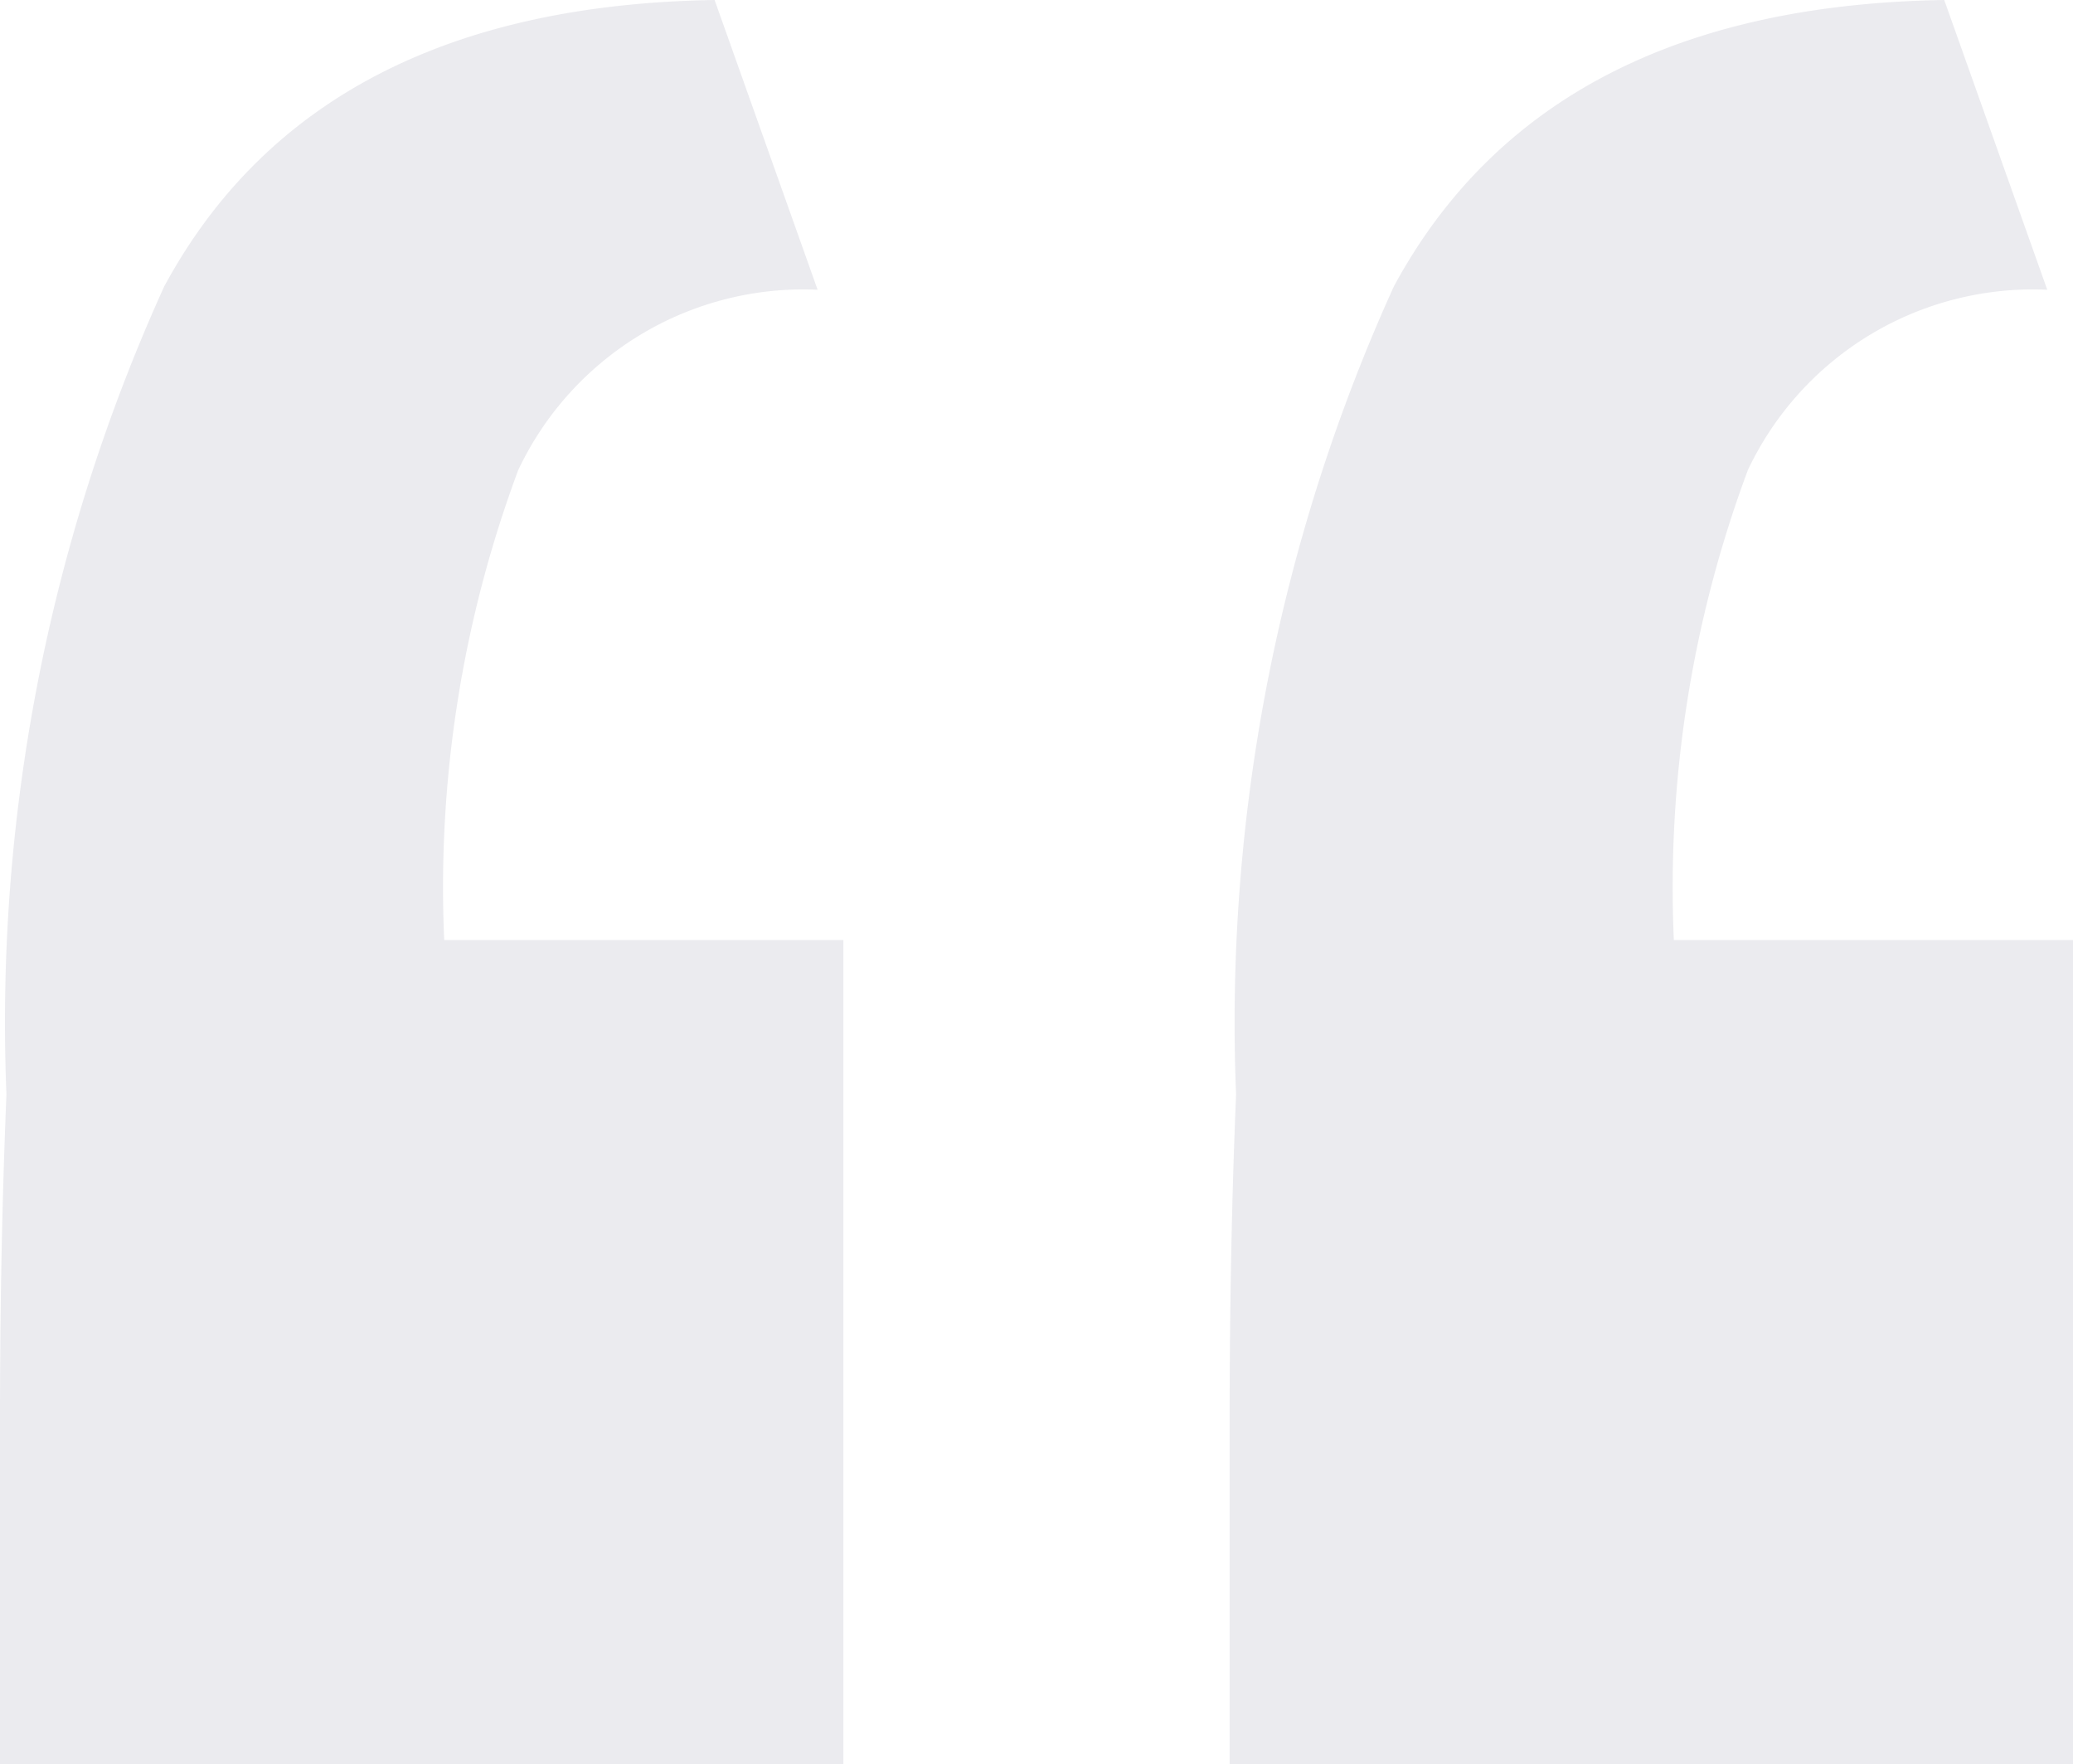 <svg xmlns="http://www.w3.org/2000/svg" width="19.32" height="16.44" viewBox="0 0 19.32 16.44">
  <path id="quote-mark-begin" d="M1.62-33.36v-3.21q0-1.59.06-3.03a16.594,16.594,0,0,1,1.47-7.53q1.41-2.61,5.13-2.67l.96,2.7a2.938,2.938,0,0,0-2.79,1.68,11.13,11.13,0,0,0-.69,4.38H9.48v7.68Zm11.46,0v-3.21q0-1.59.06-3.03a16.594,16.594,0,0,1,1.47-7.53q1.41-2.61,5.13-2.67l.96,2.7a2.938,2.938,0,0,0-2.79,1.68,11.13,11.13,0,0,0-.69,4.38h3.72v7.68Z" transform="translate(-1.62 49.8)" fill="#353a5d" opacity="0.1"/>
</svg>

